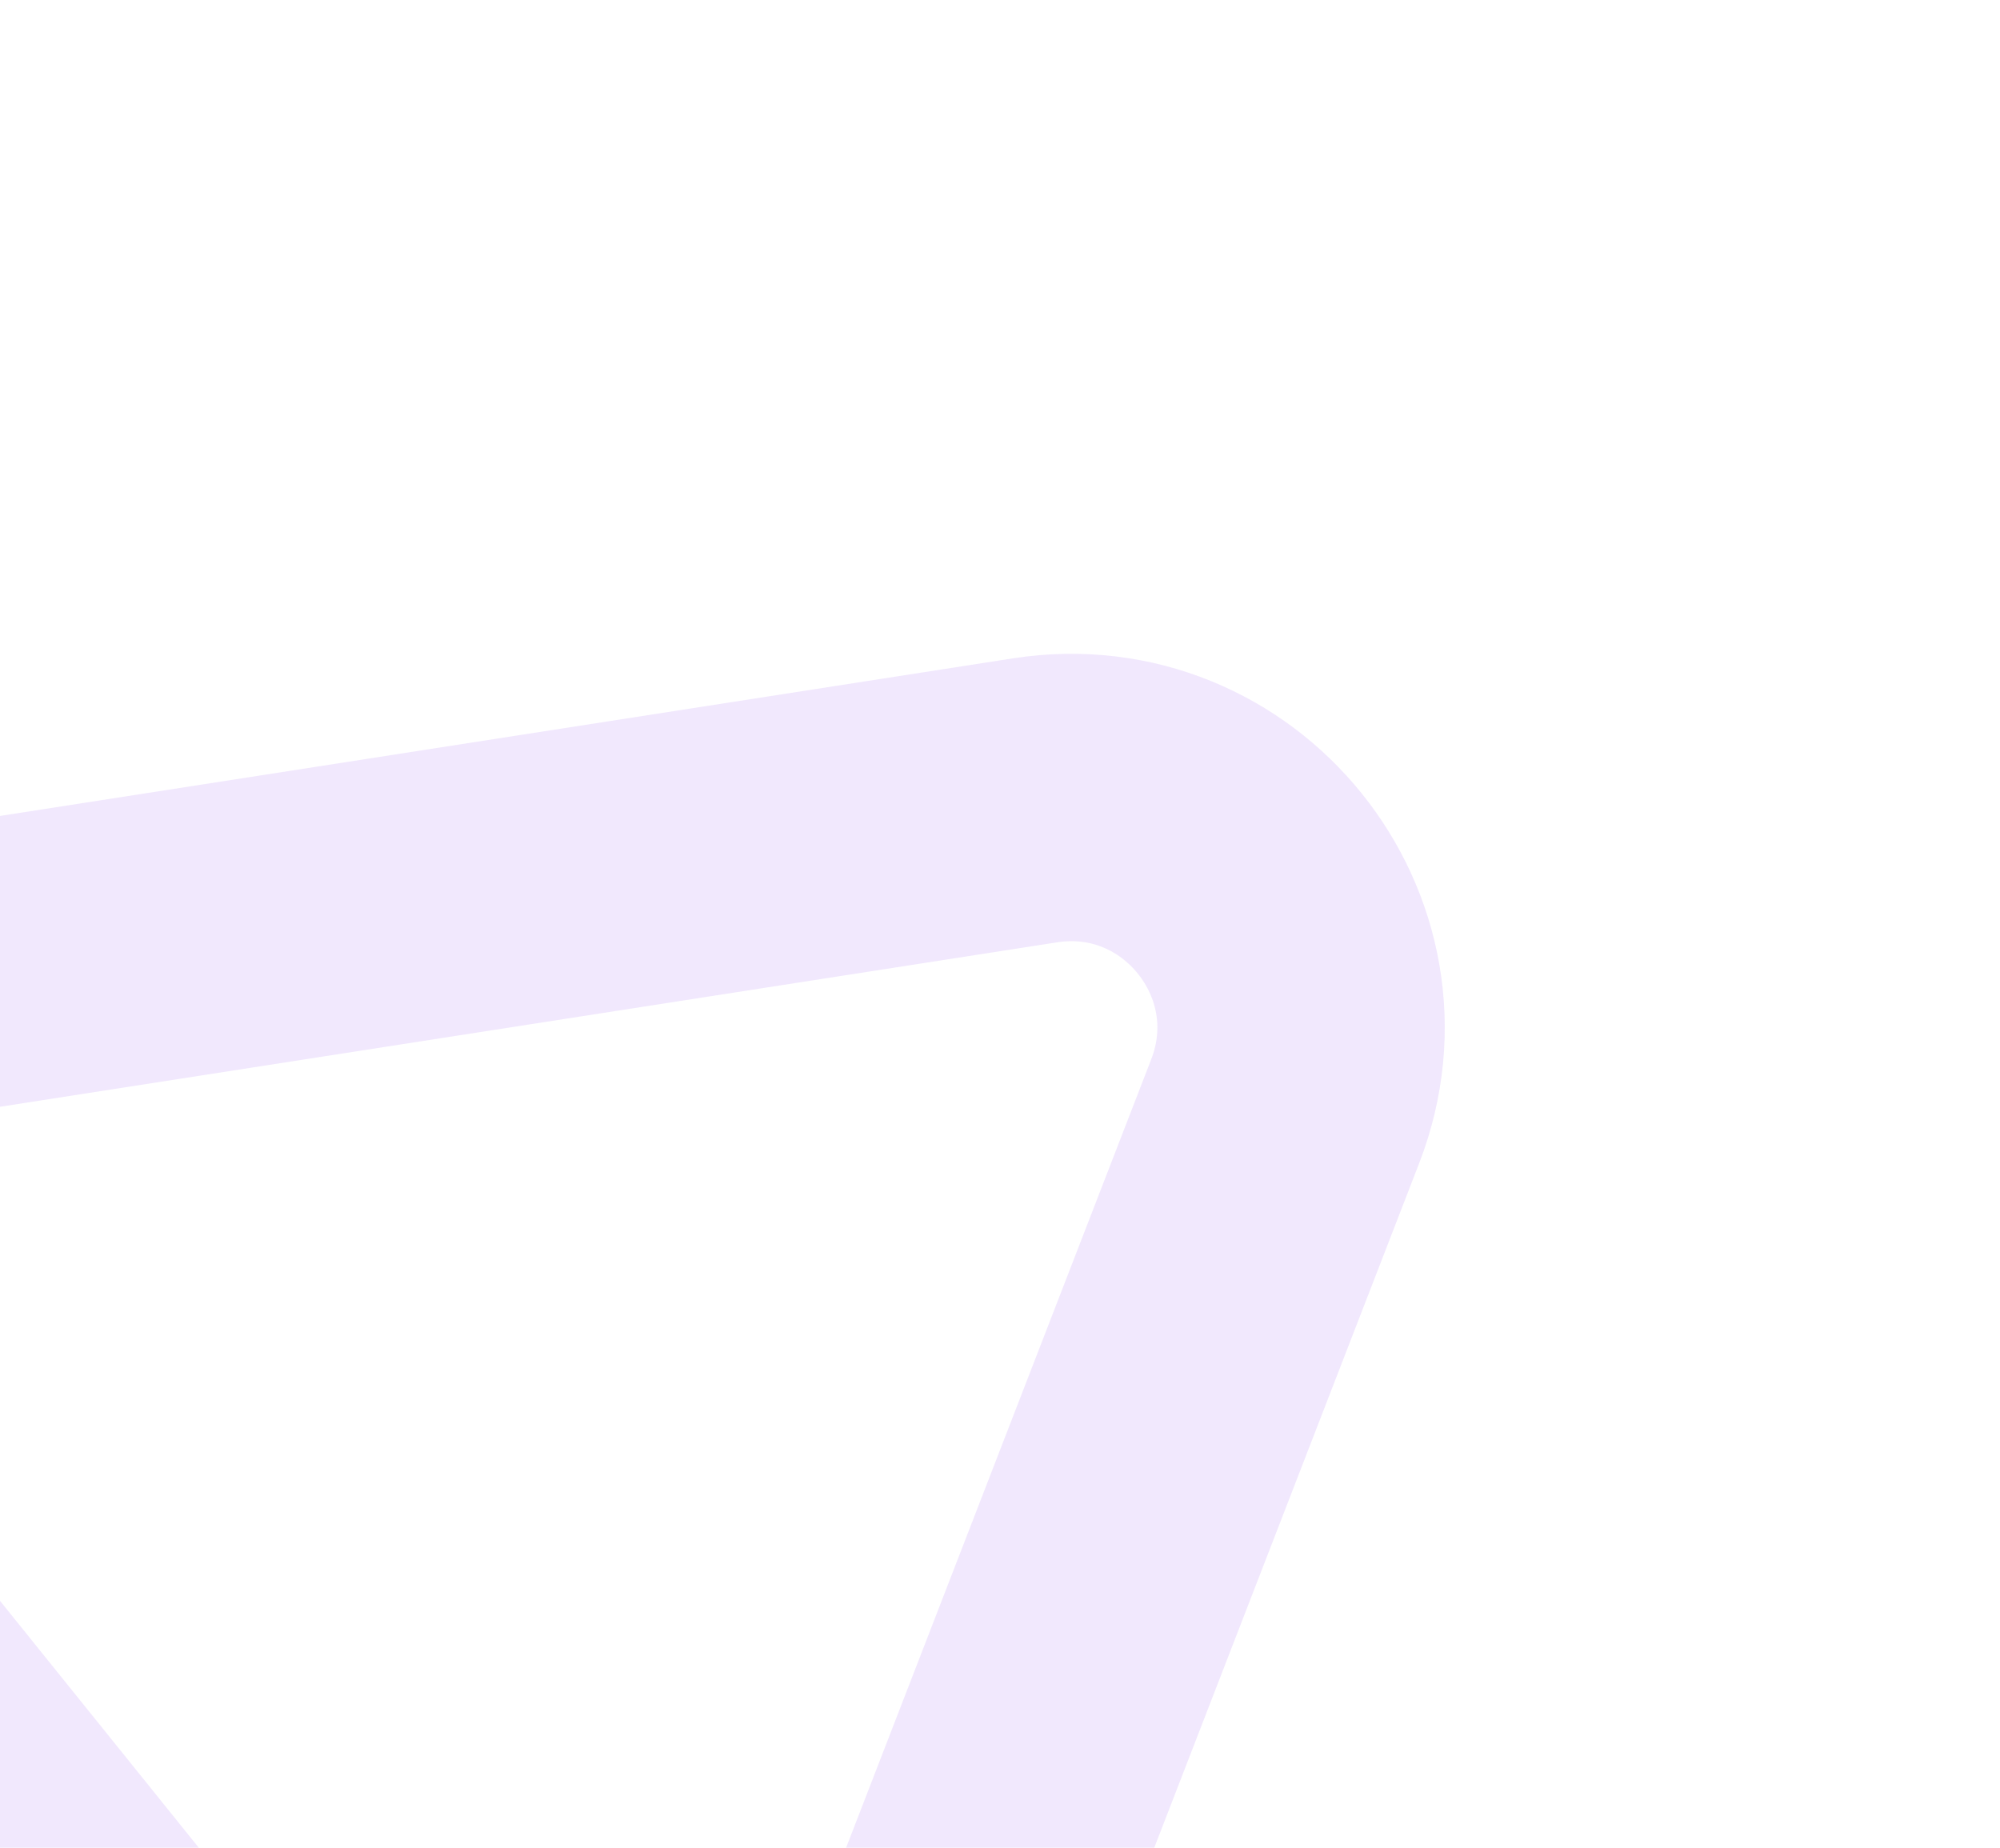 <svg width="407" height="376" viewBox="0 0 407 376" fill="none" xmlns="http://www.w3.org/2000/svg">
<path d="M210.598 162.874C246.268 157.324 274.569 192.47 261.54 226.136L167.731 468.533C154.702 502.199 110.114 509.136 87.472 481.019L-75.544 278.579C-98.186 250.463 -81.899 208.38 -46.229 202.83L210.598 162.874Z" stroke="#6F15EA" stroke-opacity="0.1" stroke-width="58.485"/>
</svg>
